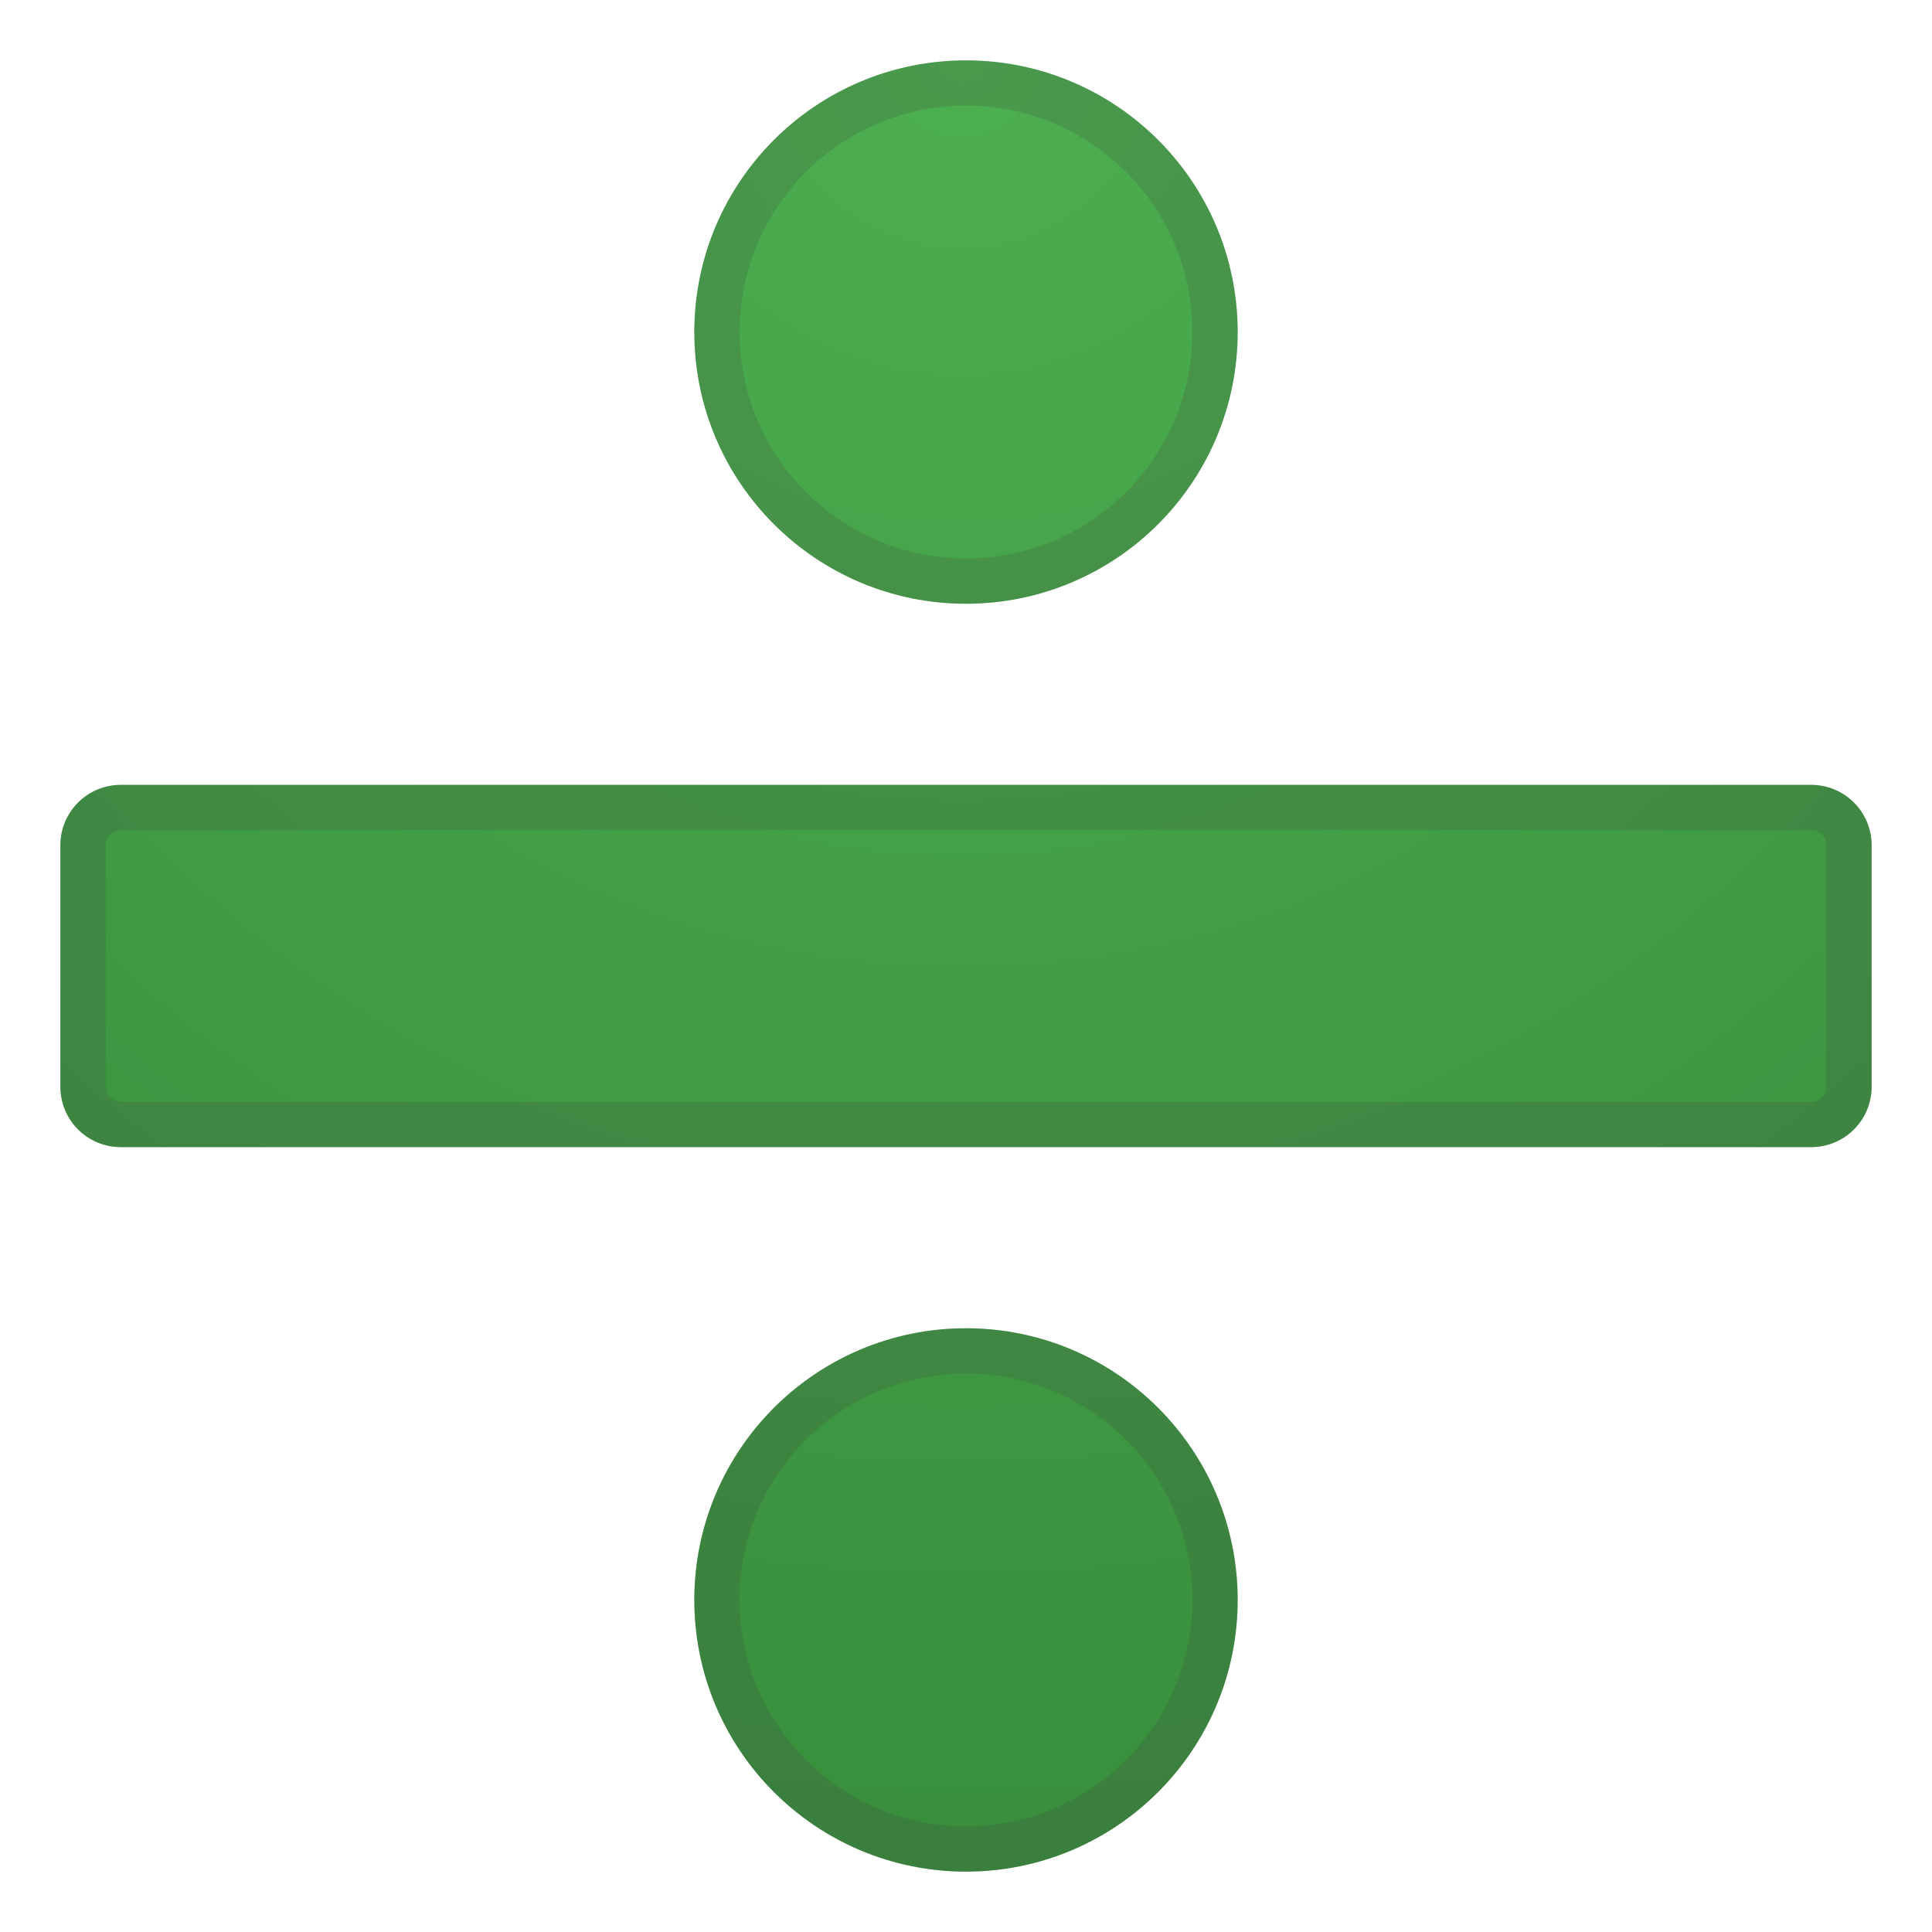 <svg viewBox="0 0 128 128" xmlns="http://www.w3.org/2000/svg"><g fill="url(#a)"><radialGradient id="a" cx="63.7" cy="3.6" r="120.6" gradientUnits="userSpaceOnUse"><stop stop-color="#4CAF50" offset="0"/><stop stop-color="#388E3C" offset="1"/></radialGradient><circle cx="64" cy="106" r="18"/><circle cx="64" cy="22" r="18"/><path d="M120 52H8a4 4 0 0 0-4 4v16a4 4 0 0 0 4 4h112a4 4 0 0 0 4-4V56a4 4 0 0 0-4-4z"/></g><path d="M64 91a15 15 0 1 1 0 30 15 15 0 0 1 0-30m0-3a18 18 0 1 0 0 36 18 18 0 0 0 0-36zm0-81a15 15 0 1 1 0 30 15 15 0 0 1 0-30m0-3a18 18 0 1 0 0 36 18 18 0 0 0 0-36zm56 51c.6 0 1 .5 1 1v16c0 .6-.5 1-1 1H8a1 1 0 0 1-1-1V56c0-.6.5-1 1-1h112m0-3H8a4 4 0 0 0-4 4v16a4 4 0 0 0 4 4h112a4 4 0 0 0 4-4V56a4 4 0 0 0-4-4z" fill="#424242" opacity=".2"/></svg>